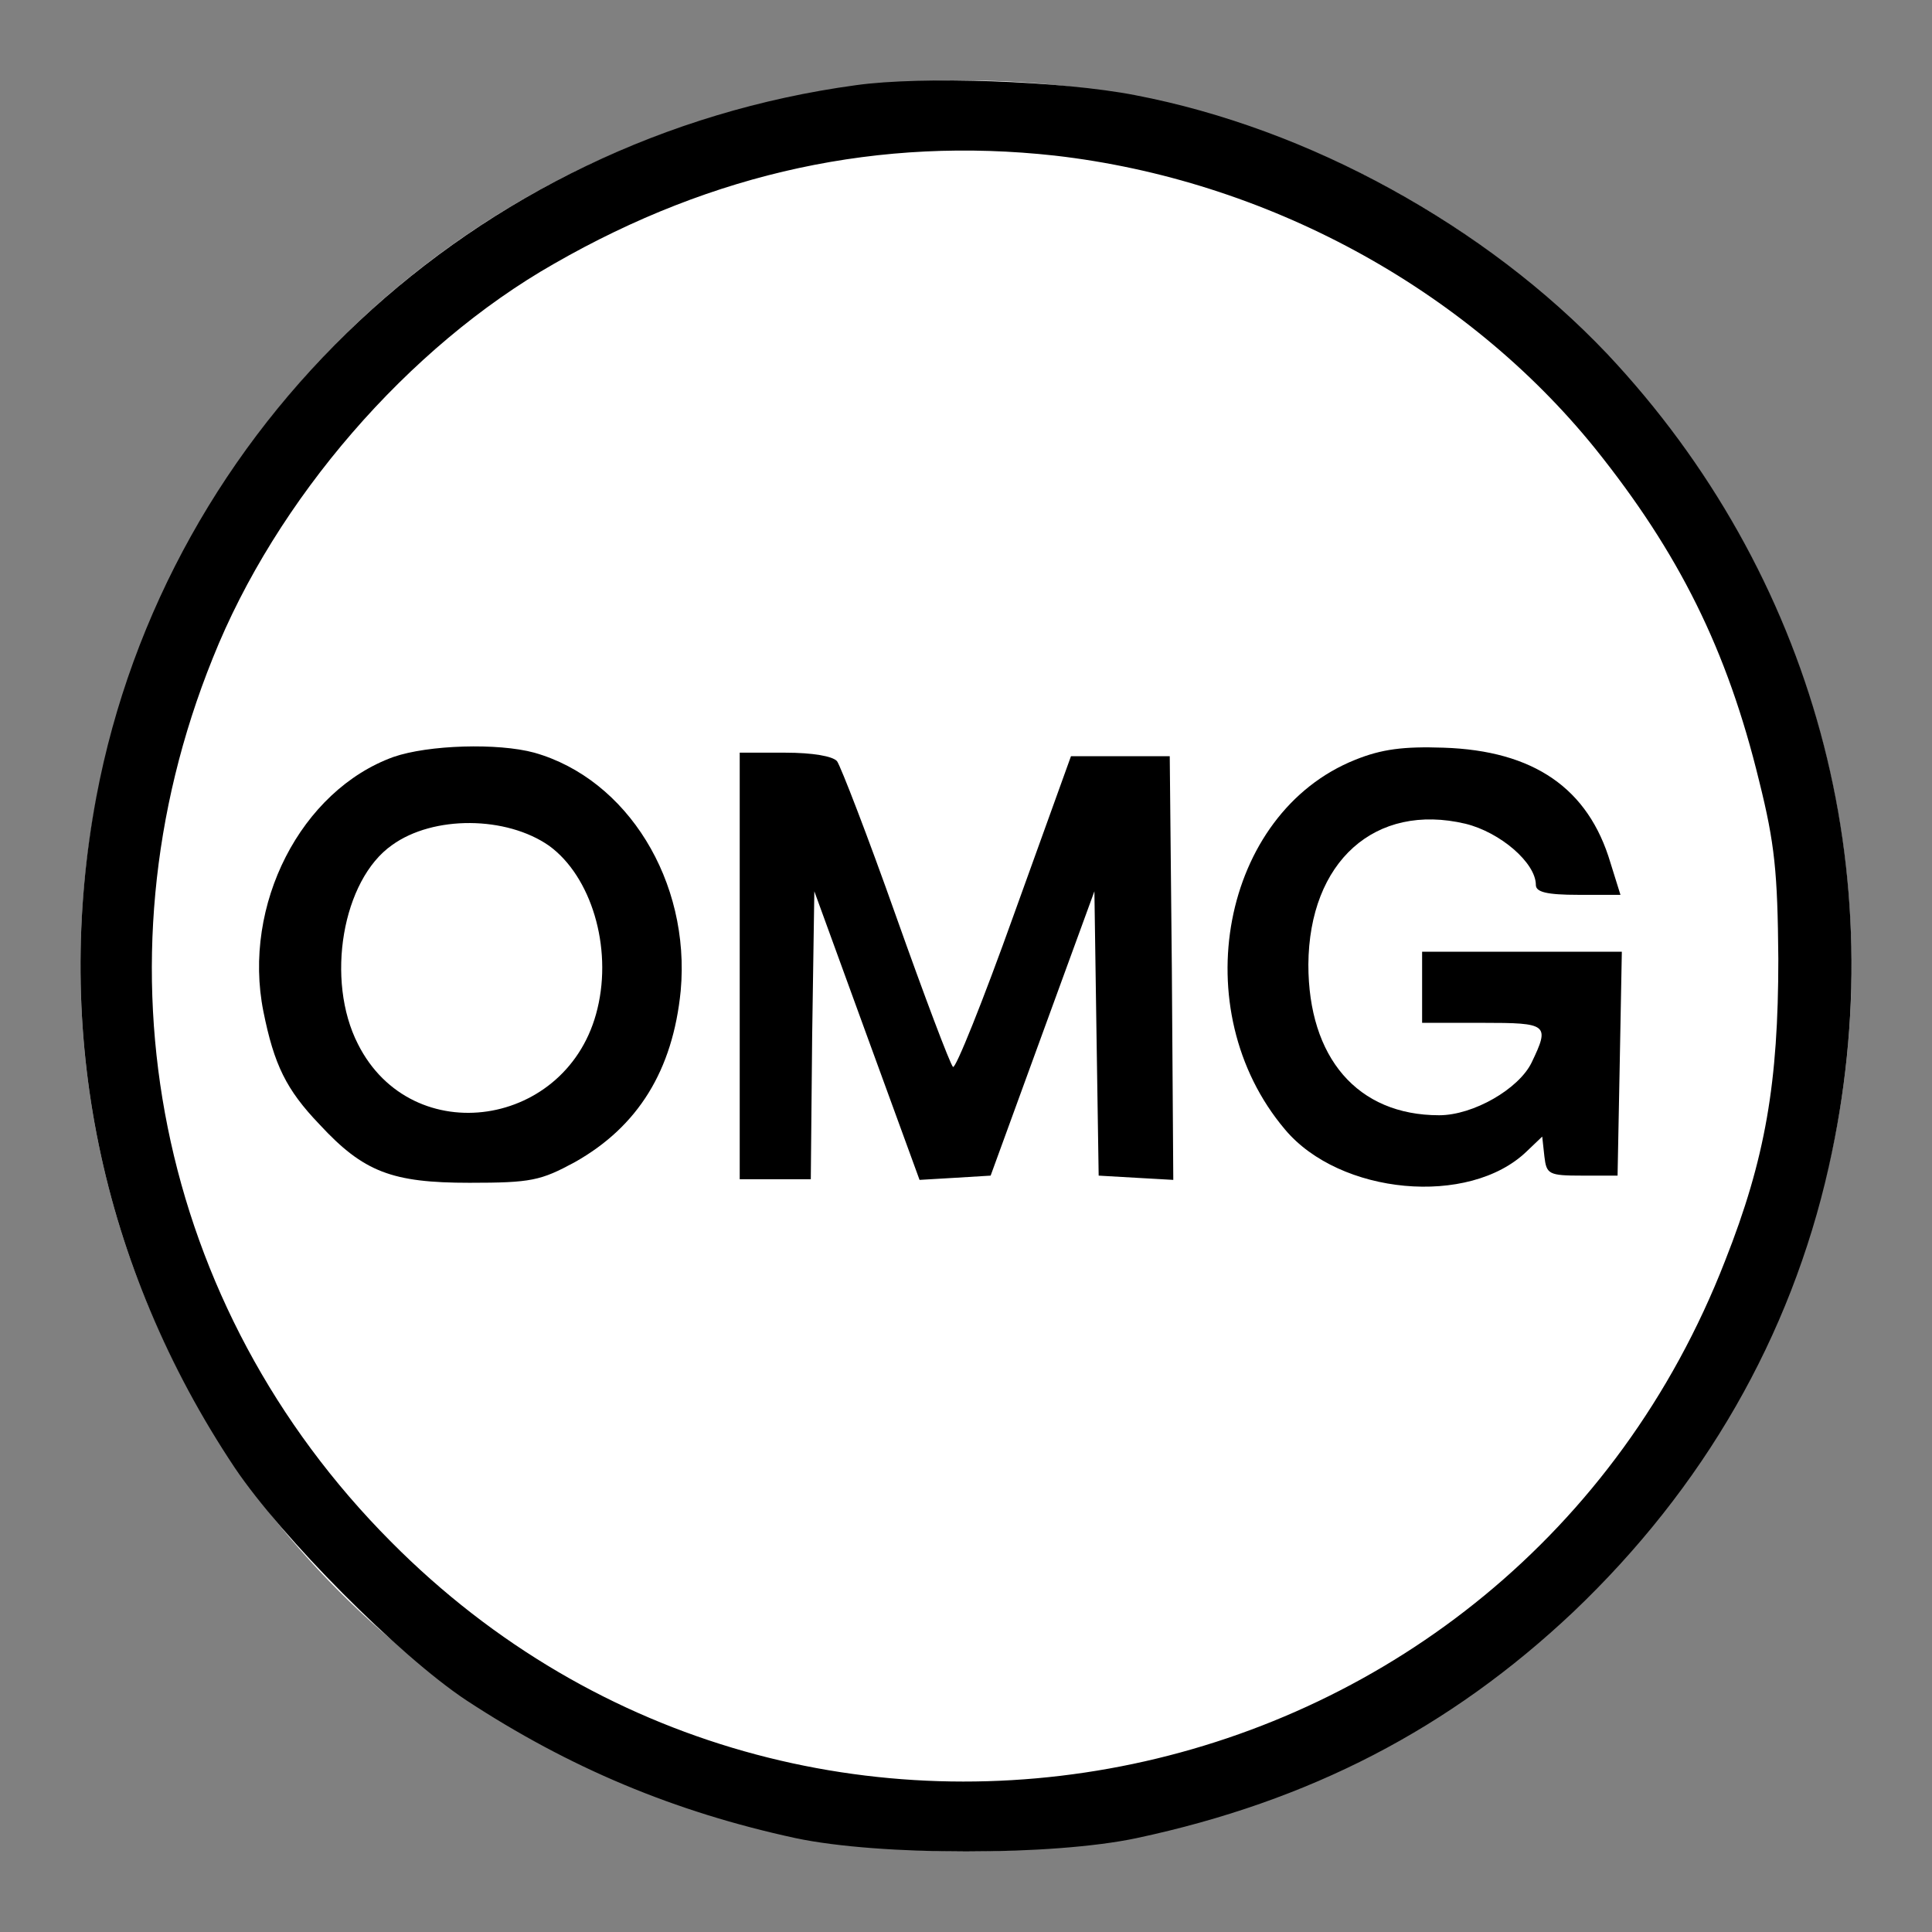 <svg width="24" height="24" viewBox="0 0 24 24" fill="none" xmlns="http://www.w3.org/2000/svg">
<rect x="0" y="0" width="24" height="24" fill="#808080" stroke="none"/>
<circle cx="12" cy="12" r="11" fill="white"/>
<path d="M10.634 1.058C5.889 1.703 2.07 5.279 1.197 9.898C0.65 12.812 1.25 15.735 2.917 18.234C3.499 19.099 4.954 20.565 5.792 21.121C7.071 21.96 8.376 22.508 9.884 22.834C10.925 23.055 13.077 23.055 14.118 22.834C16.27 22.375 18.007 21.474 19.542 20.026C21.165 18.481 22.241 16.609 22.717 14.498C23.546 10.842 22.532 7.125 19.965 4.396C18.457 2.807 16.27 1.597 14.1 1.182C13.192 1.005 11.454 0.943 10.634 1.058ZM13.103 1.933C15.723 2.233 18.201 3.575 19.815 5.571C20.856 6.869 21.456 8.07 21.853 9.703C22.047 10.48 22.082 10.834 22.091 11.911C22.091 13.448 21.932 14.392 21.429 15.664C18.774 22.49 9.999 24.336 4.857 19.152C1.955 16.238 1.1 11.999 2.643 8.176C3.428 6.207 5.069 4.308 6.885 3.275C8.87 2.136 10.934 1.694 13.103 1.933Z" fill="black"/>
<path d="M4.888 9.403C3.74 9.818 3.007 11.24 3.272 12.565C3.405 13.227 3.555 13.536 3.97 13.969C4.517 14.56 4.87 14.693 5.833 14.693C6.601 14.693 6.716 14.666 7.14 14.437C7.926 13.995 8.358 13.297 8.456 12.308C8.579 10.948 7.793 9.677 6.637 9.35C6.186 9.227 5.321 9.253 4.888 9.403ZM6.822 10.507C7.343 10.887 7.608 11.761 7.422 12.529C7.069 14.013 5.118 14.304 4.447 12.971C4.04 12.176 4.252 10.931 4.87 10.498C5.383 10.127 6.292 10.136 6.822 10.507Z" fill="black"/>
<path d="M16.836 9.438C15.176 10.101 14.708 12.547 15.962 14.03C16.642 14.843 18.249 14.993 18.964 14.304L19.158 14.119L19.185 14.366C19.211 14.587 19.238 14.604 19.653 14.604H20.094L20.121 13.209L20.147 11.823H18.902H17.666V12.264V12.706H18.416C19.229 12.706 19.255 12.723 19.026 13.2C18.867 13.527 18.302 13.854 17.878 13.854C16.862 13.854 16.253 13.139 16.253 11.982C16.262 10.701 17.083 9.968 18.205 10.233C18.637 10.339 19.079 10.719 19.079 10.993C19.079 11.081 19.211 11.116 19.609 11.116H20.13L20.006 10.719C19.732 9.792 19.052 9.324 17.931 9.288C17.436 9.271 17.163 9.306 16.836 9.438Z" fill="black"/>
<path d="M9.189 11.999V14.649H9.63H10.072L10.089 12.865L10.116 11.072L10.769 12.865L11.423 14.657L11.864 14.631L12.306 14.604L12.95 12.838L13.595 11.072L13.621 12.838L13.648 14.604L14.116 14.631L14.575 14.657L14.557 12.026L14.531 9.394H13.922H13.304L12.597 11.355C12.209 12.441 11.864 13.297 11.838 13.253C11.802 13.218 11.485 12.379 11.131 11.381C10.778 10.383 10.443 9.518 10.398 9.456C10.345 9.394 10.098 9.35 9.754 9.35H9.189V11.999Z" fill="black"/>
</svg>
